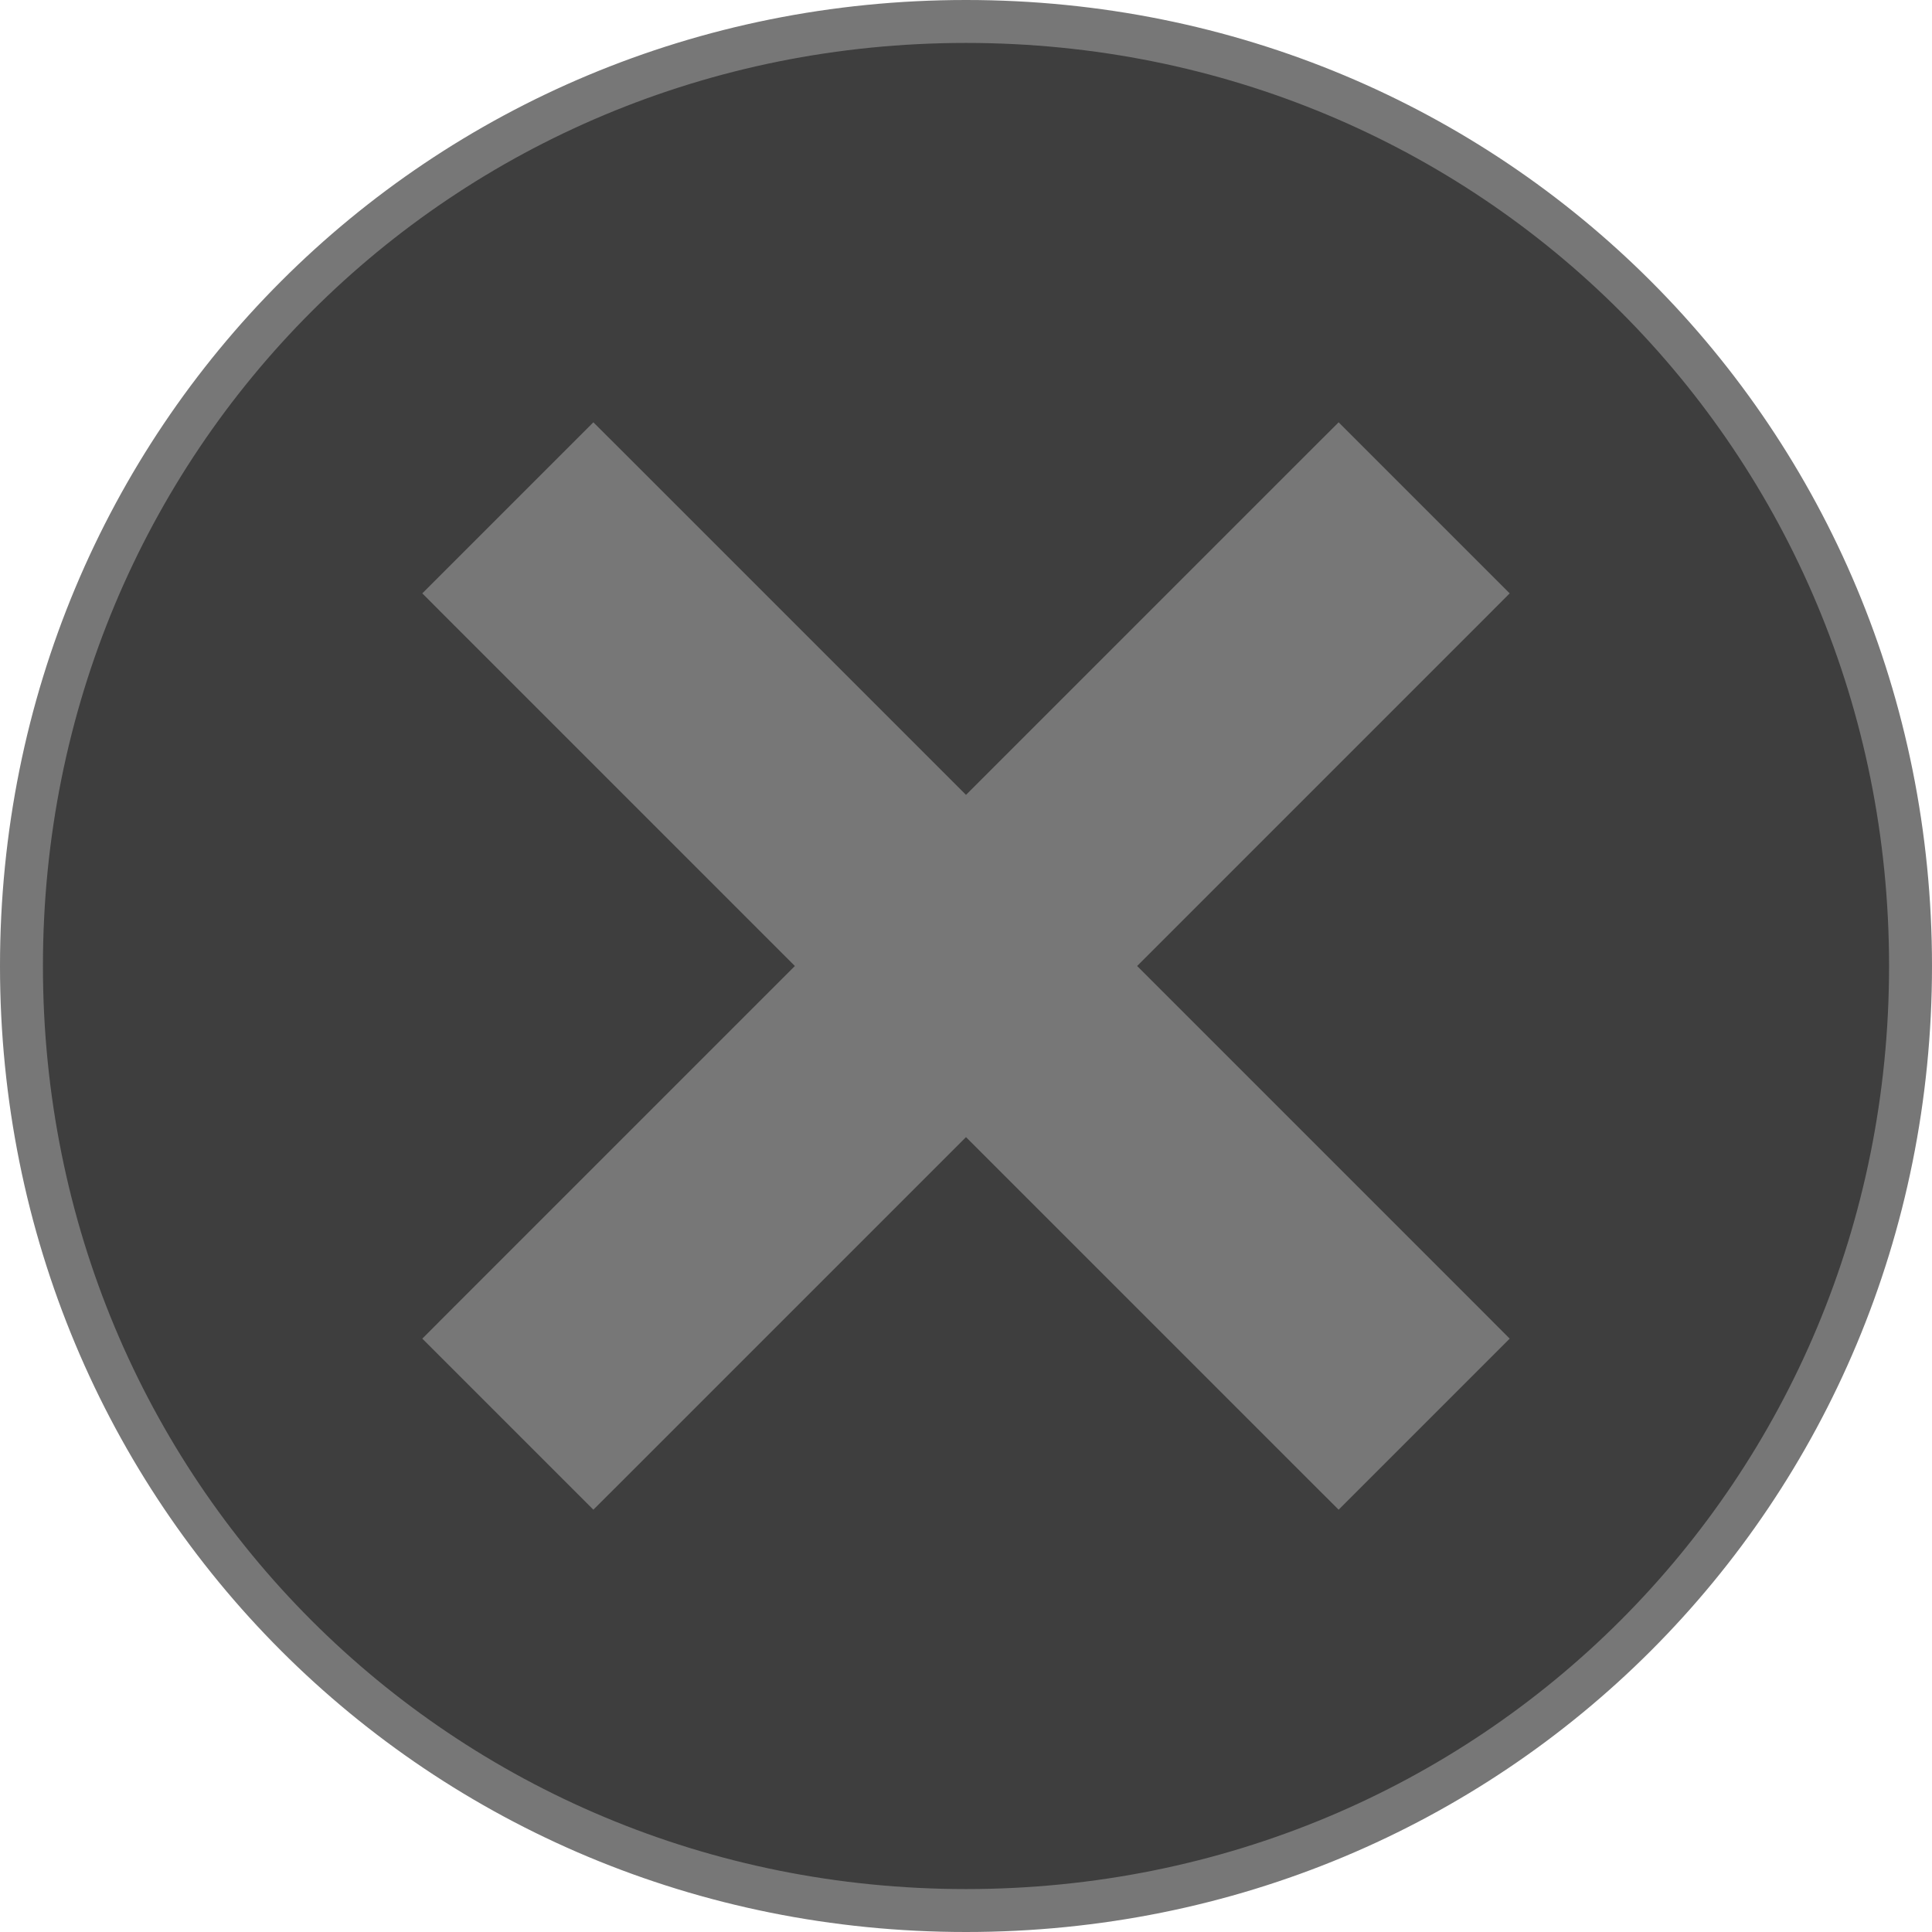<svg width="45" height="45" viewBox="0 0 45 45" fill="none" xmlns="http://www.w3.org/2000/svg">
<g clip-path="url(#clip0_159_50)">
<rect x="6.429" y="11.25" width="32.143" height="22.5" fill="#777777"/>
<path d="M30.825 34.104L31.179 34.457L31.532 34.104L34.104 31.532L34.457 31.179L34.104 30.825L25.779 22.5L34.104 14.175L34.457 13.821L34.104 13.468L31.532 10.896L31.179 10.543L30.825 10.896L22.5 19.221L14.175 10.896L13.821 10.543L13.468 10.896L10.896 13.468L10.543 13.821L10.896 14.175L19.221 22.5L10.896 30.825L10.543 31.179L10.896 31.532L13.468 34.104L13.821 34.457L14.175 34.104L22.5 25.779L30.825 34.104ZM0.5 22.5C0.5 10.24 10.24 0.5 22.5 0.5C34.76 0.5 44.5 10.24 44.5 22.5C44.5 34.76 34.76 44.5 22.5 44.5C10.24 44.5 0.5 34.76 0.5 22.5Z" fill="#3E3E3E" stroke="#777777"/>
</g>
<defs>
<clipPath id="clip0_159_50">
<rect width="45" height="45" fill="white"/>
</clipPath>
</defs>
</svg>
